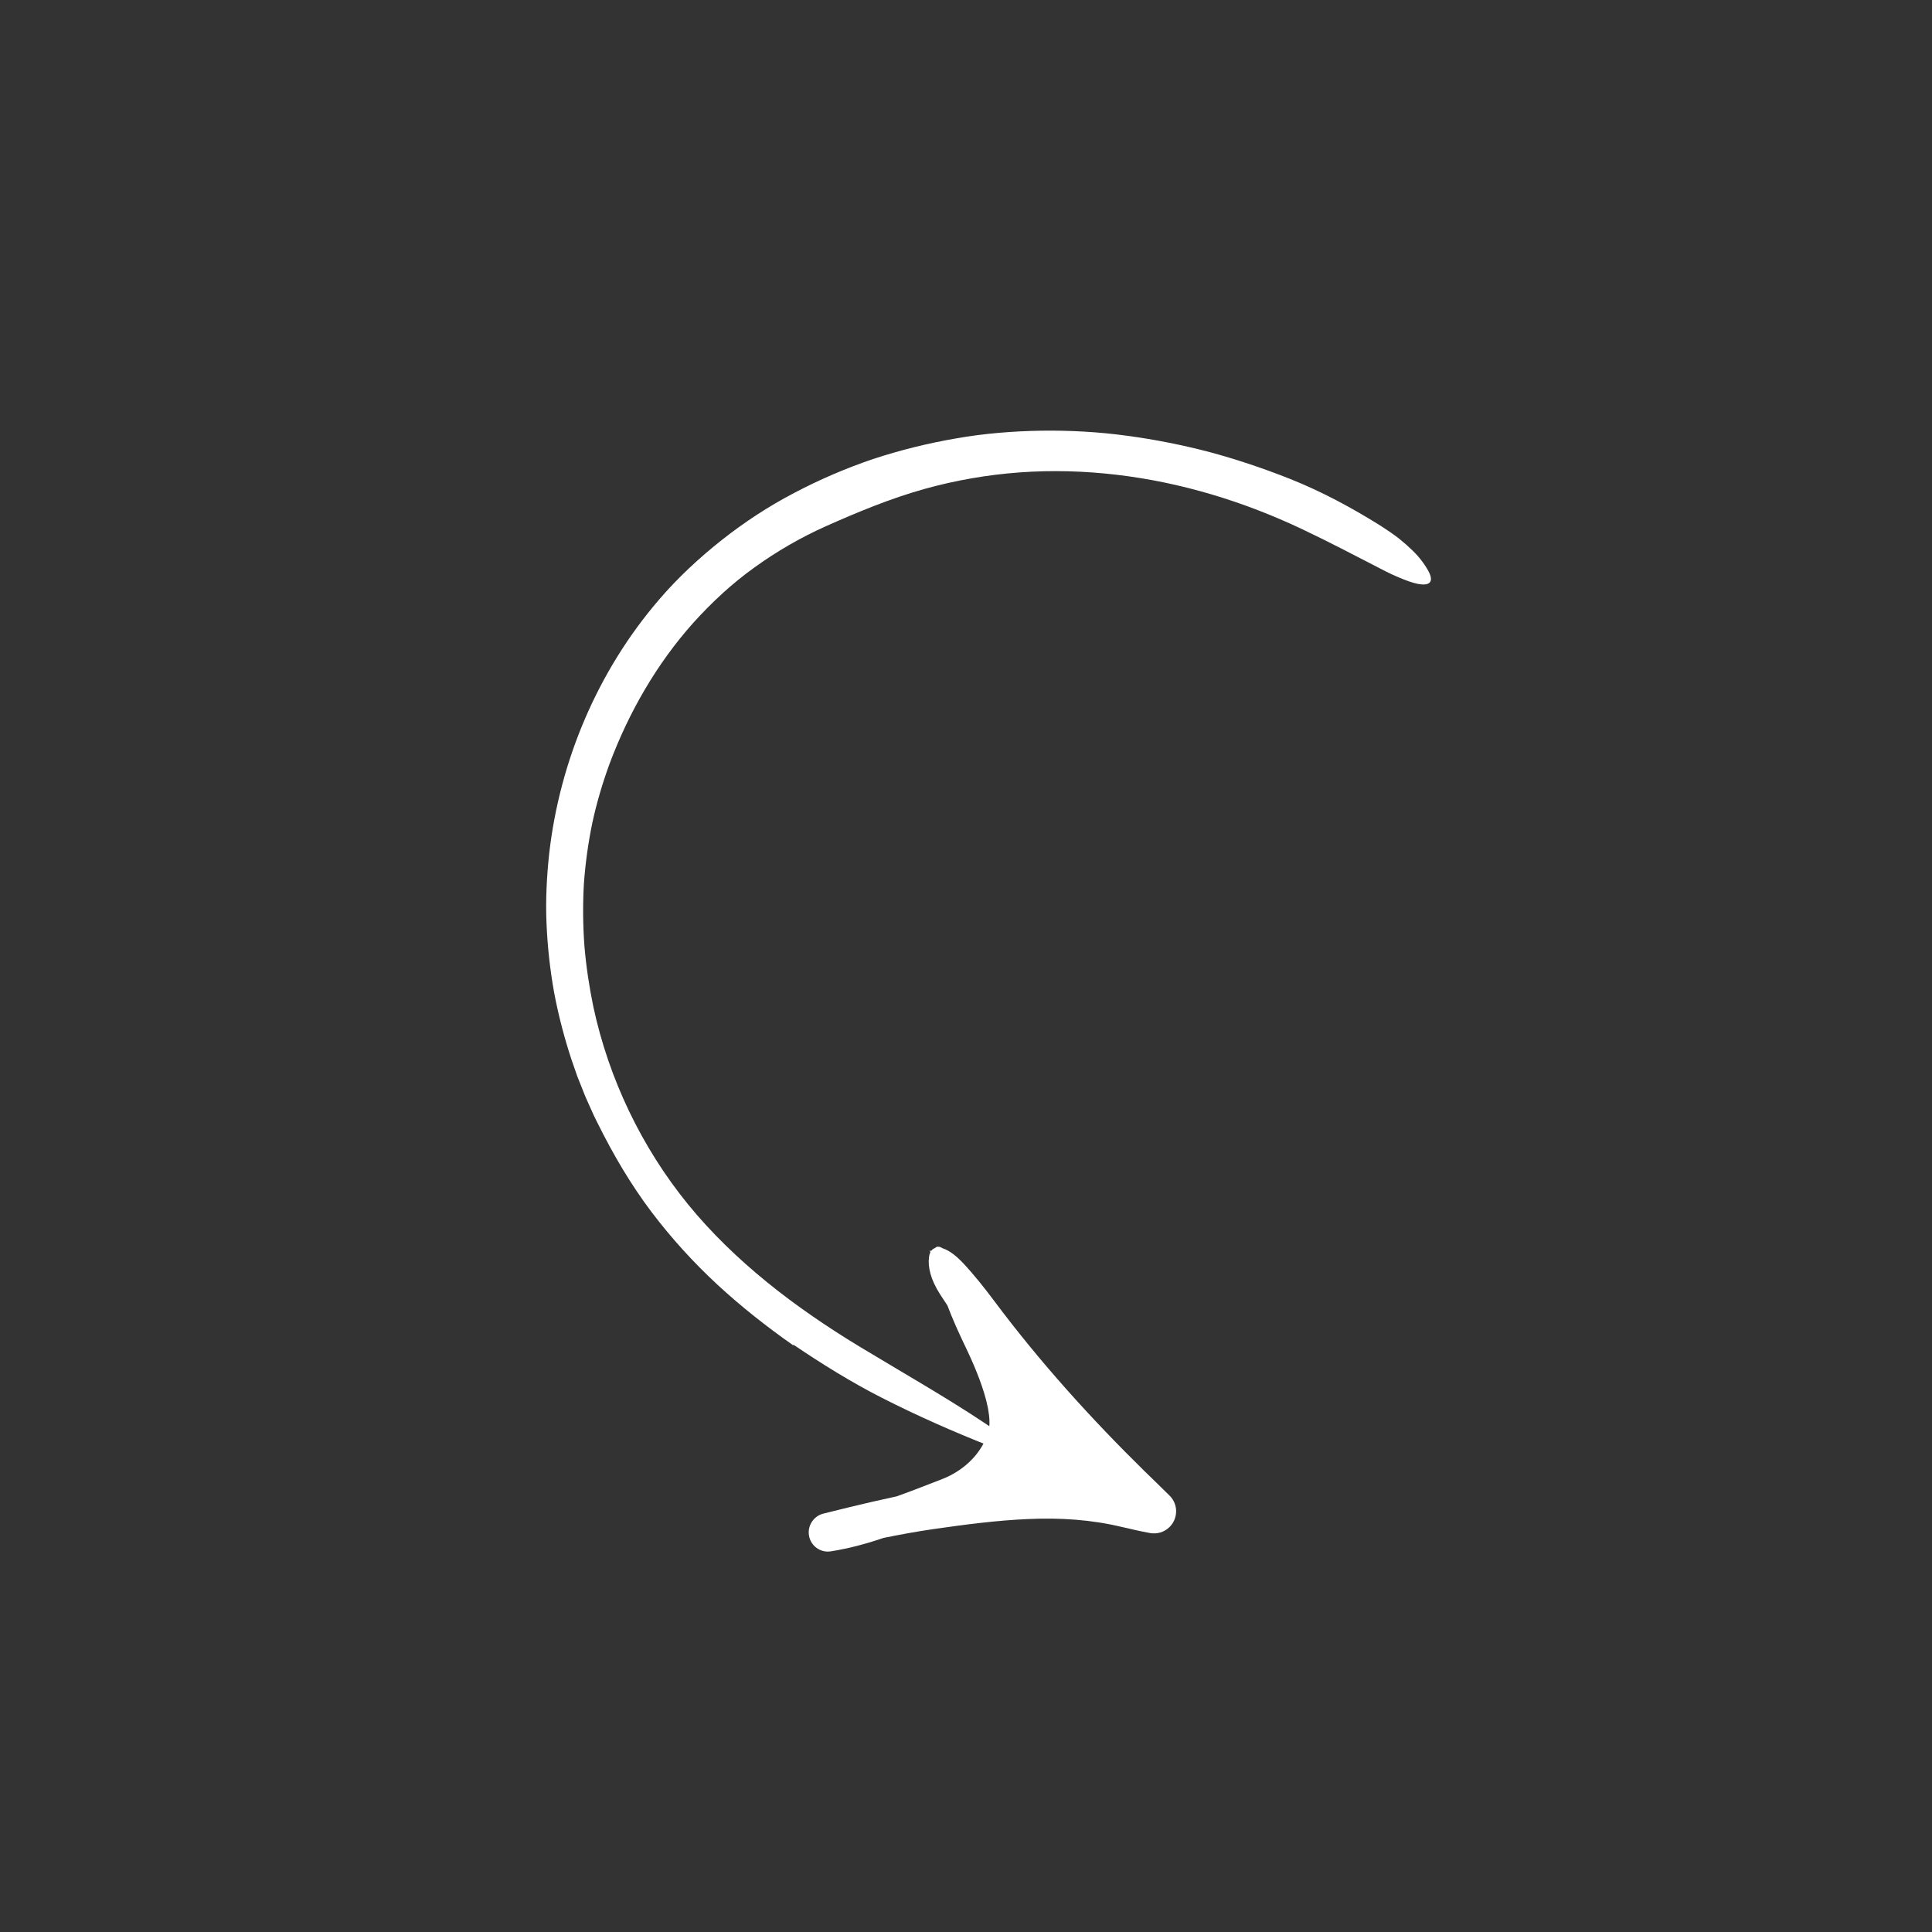 <svg width="174" height="174" viewBox="0 0 174 174" fill="none" xmlns="http://www.w3.org/2000/svg">
<rect x="0" y="0" width="174" height="174" fill="#333333" stroke="none"/>
<g id="arrow, hand drawn, scribble, doodle, swirl, reload, refresh, redo, 36">
<path id="Vector" d="M71.423 121.151C69.047 119.485 66.752 117.677 64.603 115.691C62.456 113.702 60.474 111.522 58.694 109.175C56.809 106.684 55.222 103.972 53.839 101.185L53.493 100.488L53.174 99.777C52.968 99.3 52.736 98.834 52.554 98.347L51.979 96.897L51.467 95.423C50.817 93.446 50.289 91.426 49.903 89.374C49.536 87.319 49.306 85.237 49.22 83.144C49.131 81.05 49.237 78.946 49.463 76.861C50.414 68.526 53.824 60.437 59.349 54.013C61.044 52.031 62.965 50.251 65 48.639C67.04 47.03 69.219 45.599 71.514 44.401C73.802 43.194 76.183 42.173 78.626 41.343C81.076 40.537 83.582 39.917 86.117 39.482C88.652 39.035 91.224 38.83 93.793 38.789C96.364 38.755 98.928 38.894 101.463 39.24C103.999 39.577 106.507 40.077 108.973 40.724C111.434 41.39 113.849 42.203 116.211 43.142C119.06 44.278 121.791 45.754 124.342 47.352C124.949 47.742 125.492 48.115 125.969 48.481C126.438 48.858 126.847 49.219 127.2 49.564C127.555 49.905 127.846 50.243 128.086 50.568C128.328 50.89 128.52 51.194 128.67 51.481C129.104 52.317 128.826 52.699 128.027 52.633C127.627 52.6 127.097 52.455 126.457 52.197C125.81 51.948 125.044 51.602 124.184 51.141C121.988 50.006 119.607 48.764 117.307 47.674C112.019 45.161 106.348 43.436 100.556 42.757C97.662 42.417 94.741 42.335 91.851 42.545C88.958 42.755 86.088 43.251 83.303 44.024C80.224 44.878 77.167 46.15 74.351 47.406C72.101 48.416 69.948 49.659 67.943 51.11C65.927 52.55 64.106 54.248 62.448 56.083C59.146 59.778 56.627 64.159 54.89 68.81C54.257 70.544 53.731 72.322 53.341 74.133C52.968 75.948 52.714 77.786 52.584 79.635C52.481 81.484 52.499 83.34 52.633 85.189C52.788 87.038 53.066 88.874 53.442 90.691C54.835 97.161 57.773 103.311 61.958 108.456C64.056 111.032 66.473 113.355 69.071 115.47C71.672 117.584 74.462 119.485 77.352 121.242C81.971 124.034 86.443 126.547 90.228 129.225C91.969 130.456 91.479 131.154 89.195 130.256C85.962 128.986 82.613 127.517 79.354 125.853C76.673 124.486 74.031 122.845 71.477 121.12C71.459 121.131 71.443 121.141 71.423 121.151Z" fill="white"/>
<path id="Vector_2" d="M83.824 112.645C89.951 120.892 97.182 128.939 103.894 136.092C94.312 133.724 84.227 135.745 74.597 137.997C78.287 137.483 81.846 135.937 85.303 134.536C87.804 133.523 89.624 131.544 90.237 129.254C90.888 126.822 88.818 122.484 87.665 120.255C86.35 117.714 85.035 115.173 83.721 112.632" fill="white"/>
<path id="Vector_3" d="M91.101 122.987C91.396 123.806 91.664 124.648 91.87 125.544C92.069 126.445 92.231 127.391 92.162 128.506L92.124 128.929C92.108 129.071 92.069 129.229 92.039 129.378L91.989 129.604L91.962 129.715L91.932 129.807L91.811 130.172C91.634 130.651 91.43 131.12 91.177 131.555C90.688 132.436 90.048 133.206 89.337 133.874C88.574 134.573 87.721 135.156 86.812 135.601C86.367 135.828 85.859 136.023 85.492 136.17C85.094 136.329 84.696 136.493 84.297 136.661C82.82 137.283 81.312 137.906 79.743 138.449C78.175 138.992 76.536 139.446 74.828 139.717C73.883 139.867 73 139.221 72.855 138.274C72.718 137.382 73.287 136.54 74.145 136.322L74.21 136.306C77.125 135.576 80.067 134.871 83.059 134.297C86.049 133.717 89.1 133.296 92.195 133.126L92.953 133.084L93.713 133.067C94.221 133.061 94.727 133.034 95.236 133.052L96.764 133.083L98.294 133.179C100.334 133.343 102.373 133.655 104.383 134.135L102.427 137.477C99.892 134.782 97.383 132.057 94.917 129.284C92.454 126.51 90.03 123.694 87.677 120.809C86.588 119.482 85.621 118.033 84.691 116.608C83.805 115.239 83.556 114.106 83.668 113.213C83.835 111.911 85.178 112.095 86.73 113.747C87.715 114.793 88.684 116.019 89.571 117.206C93.659 122.673 98.242 127.747 103.119 132.534C103.854 133.255 104.62 133.977 105.352 134.716C106.121 135.491 106.114 136.748 105.337 137.522C104.86 137.997 104.203 138.18 103.589 138.071L103.408 138.037C103.004 137.962 102.604 137.881 102.21 137.79C102.013 137.747 101.819 137.692 101.623 137.651C101.427 137.612 101.232 137.569 101.039 137.523C98.33 136.867 95.478 136.676 92.626 136.807C89.77 136.926 86.909 137.307 84.041 137.717C81.009 138.159 77.981 138.828 74.944 139.518L74.389 136.45C75.552 136.289 76.72 136.032 77.889 135.699C79.69 135.191 81.486 134.514 83.307 133.81L84.679 133.279C84.802 133.233 84.885 133.196 84.985 133.155C85.081 133.115 85.18 133.079 85.272 133.031L85.555 132.897L85.829 132.748C86.556 132.343 87.21 131.817 87.752 131.203C88.285 130.584 88.711 129.877 88.956 129.116C89.033 128.909 89.04 128.78 89.084 128.621C89.091 128.441 89.126 128.275 89.112 128.072C89.119 127.688 89.051 127.258 88.98 126.832C88.814 125.97 88.533 125.083 88.207 124.208C87.879 123.33 87.502 122.458 87.093 121.595C86.769 120.911 86.432 120.214 86.127 119.52C85.821 118.827 85.537 118.138 85.279 117.453C84.764 116.082 84.356 114.727 84.089 113.39C83.844 112.159 84.625 111.84 85.434 112.994C86.581 114.627 87.686 116.389 88.727 118.173C88.941 118.54 89.148 118.913 89.35 119.291C89.556 119.678 89.76 120.079 89.953 120.485C90.341 121.298 90.702 122.136 91.042 122.993C91.061 122.991 91.079 122.989 91.101 122.987Z" fill="white"/>
</g>
</svg>
